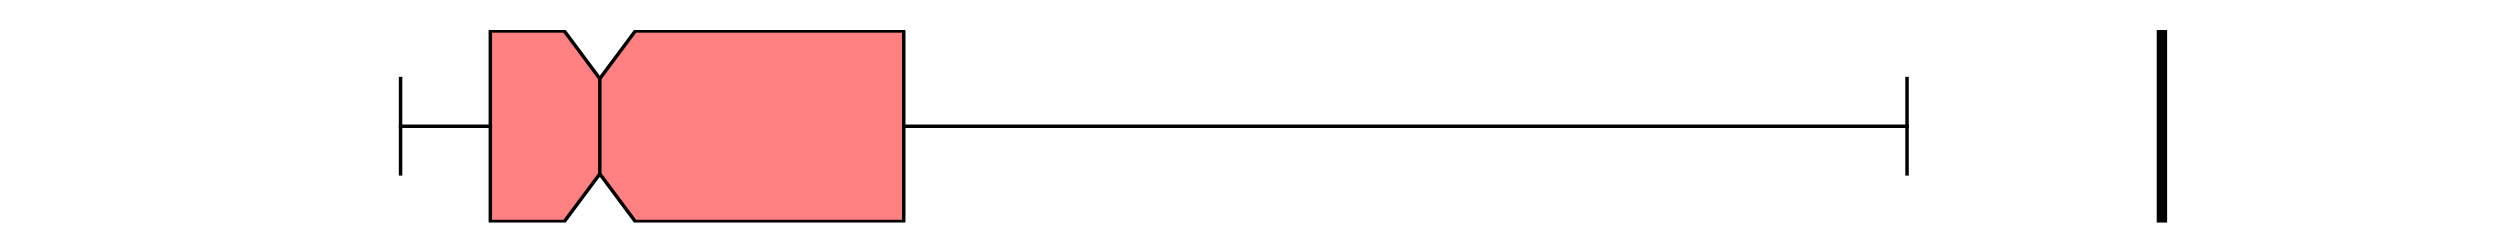<?xml version="1.0" encoding="utf-8" standalone="no"?>
<!DOCTYPE svg PUBLIC "-//W3C//DTD SVG 1.1//EN"
  "http://www.w3.org/Graphics/SVG/1.1/DTD/svg11.dtd">
<svg xmlns:xlink="http://www.w3.org/1999/xlink" width="720pt" height="72pt" viewBox="0 0 720 72" xmlns="http://www.w3.org/2000/svg" version="1.1">
 <defs>
  <style type="text/css">*{stroke-linejoin: round; stroke-linecap: butt}</style>
 </defs>
 <g id="figure_1">
  <g id="patch_1">
   <path d="M 0 72 
L 720 72 
L 720 0 
L 0 0 
z
" style="fill: #ffffff"/>
  </g>
  <g id="axes_1">
   <g id="patch_2">
    <path d="M 90 64.08 
L 648 64.08 
L 648 8.64 
L 90 8.64 
z
" style="fill: #ffffff"/>
   </g>
   <g id="matplotlib.axis_1"/>
   <g id="matplotlib.axis_2"/>
   <g id="patch_3">
    <path d="M 141.213 63.803 
L 141.213 8.917 
L 162.515 8.917 
L 172.744 22.639 
L 182.972 8.917 
L 260.275 8.917 
L 260.275 63.803 
L 182.972 63.803 
L 172.744 50.081 
L 162.515 63.803 
L 141.213 63.803 
z
" clip-path="url(#pf5f407c021)" style="fill: #ff8080; stroke: #000000; stroke-linejoin: miter"/>
   </g>
   <g id="line2d_1">
    <path d="M 141.213 36.36 
L 115.364 36.36 
" clip-path="url(#pf5f407c021)" style="fill: none; stroke: #000000; stroke-linecap: square"/>
   </g>
   <g id="line2d_2">
    <path d="M 260.275 36.36 
L 549.223 36.36 
" clip-path="url(#pf5f407c021)" style="fill: none; stroke: #000000; stroke-linecap: square"/>
   </g>
   <g id="line2d_3">
    <path d="M 115.364 50.081 
L 115.364 22.639 
" clip-path="url(#pf5f407c021)" style="fill: none; stroke: #000000; stroke-linecap: square"/>
   </g>
   <g id="line2d_4">
    <path d="M 549.223 50.081 
L 549.223 22.639 
" clip-path="url(#pf5f407c021)" style="fill: none; stroke: #000000; stroke-linecap: square"/>
   </g>
   <g id="line2d_5">
    <path d="M 622.636 64.08 
L 622.636 -1 
" clip-path="url(#pf5f407c021)" style="fill: none; stroke: #000000; stroke-width: 3; stroke-linecap: square"/>
   </g>
   <g id="line2d_6">
    <path d="M 172.744 50.081 
L 172.744 22.639 
" clip-path="url(#pf5f407c021)" style="fill: none; stroke: #000000; stroke-linecap: square"/>
   </g>
  </g>
 </g>
 <defs>
  <clipPath id="pf5f407c021">
   <rect x="90" y="8.64" width="558" height="55.44"/>
  </clipPath>
 </defs>
</svg>
